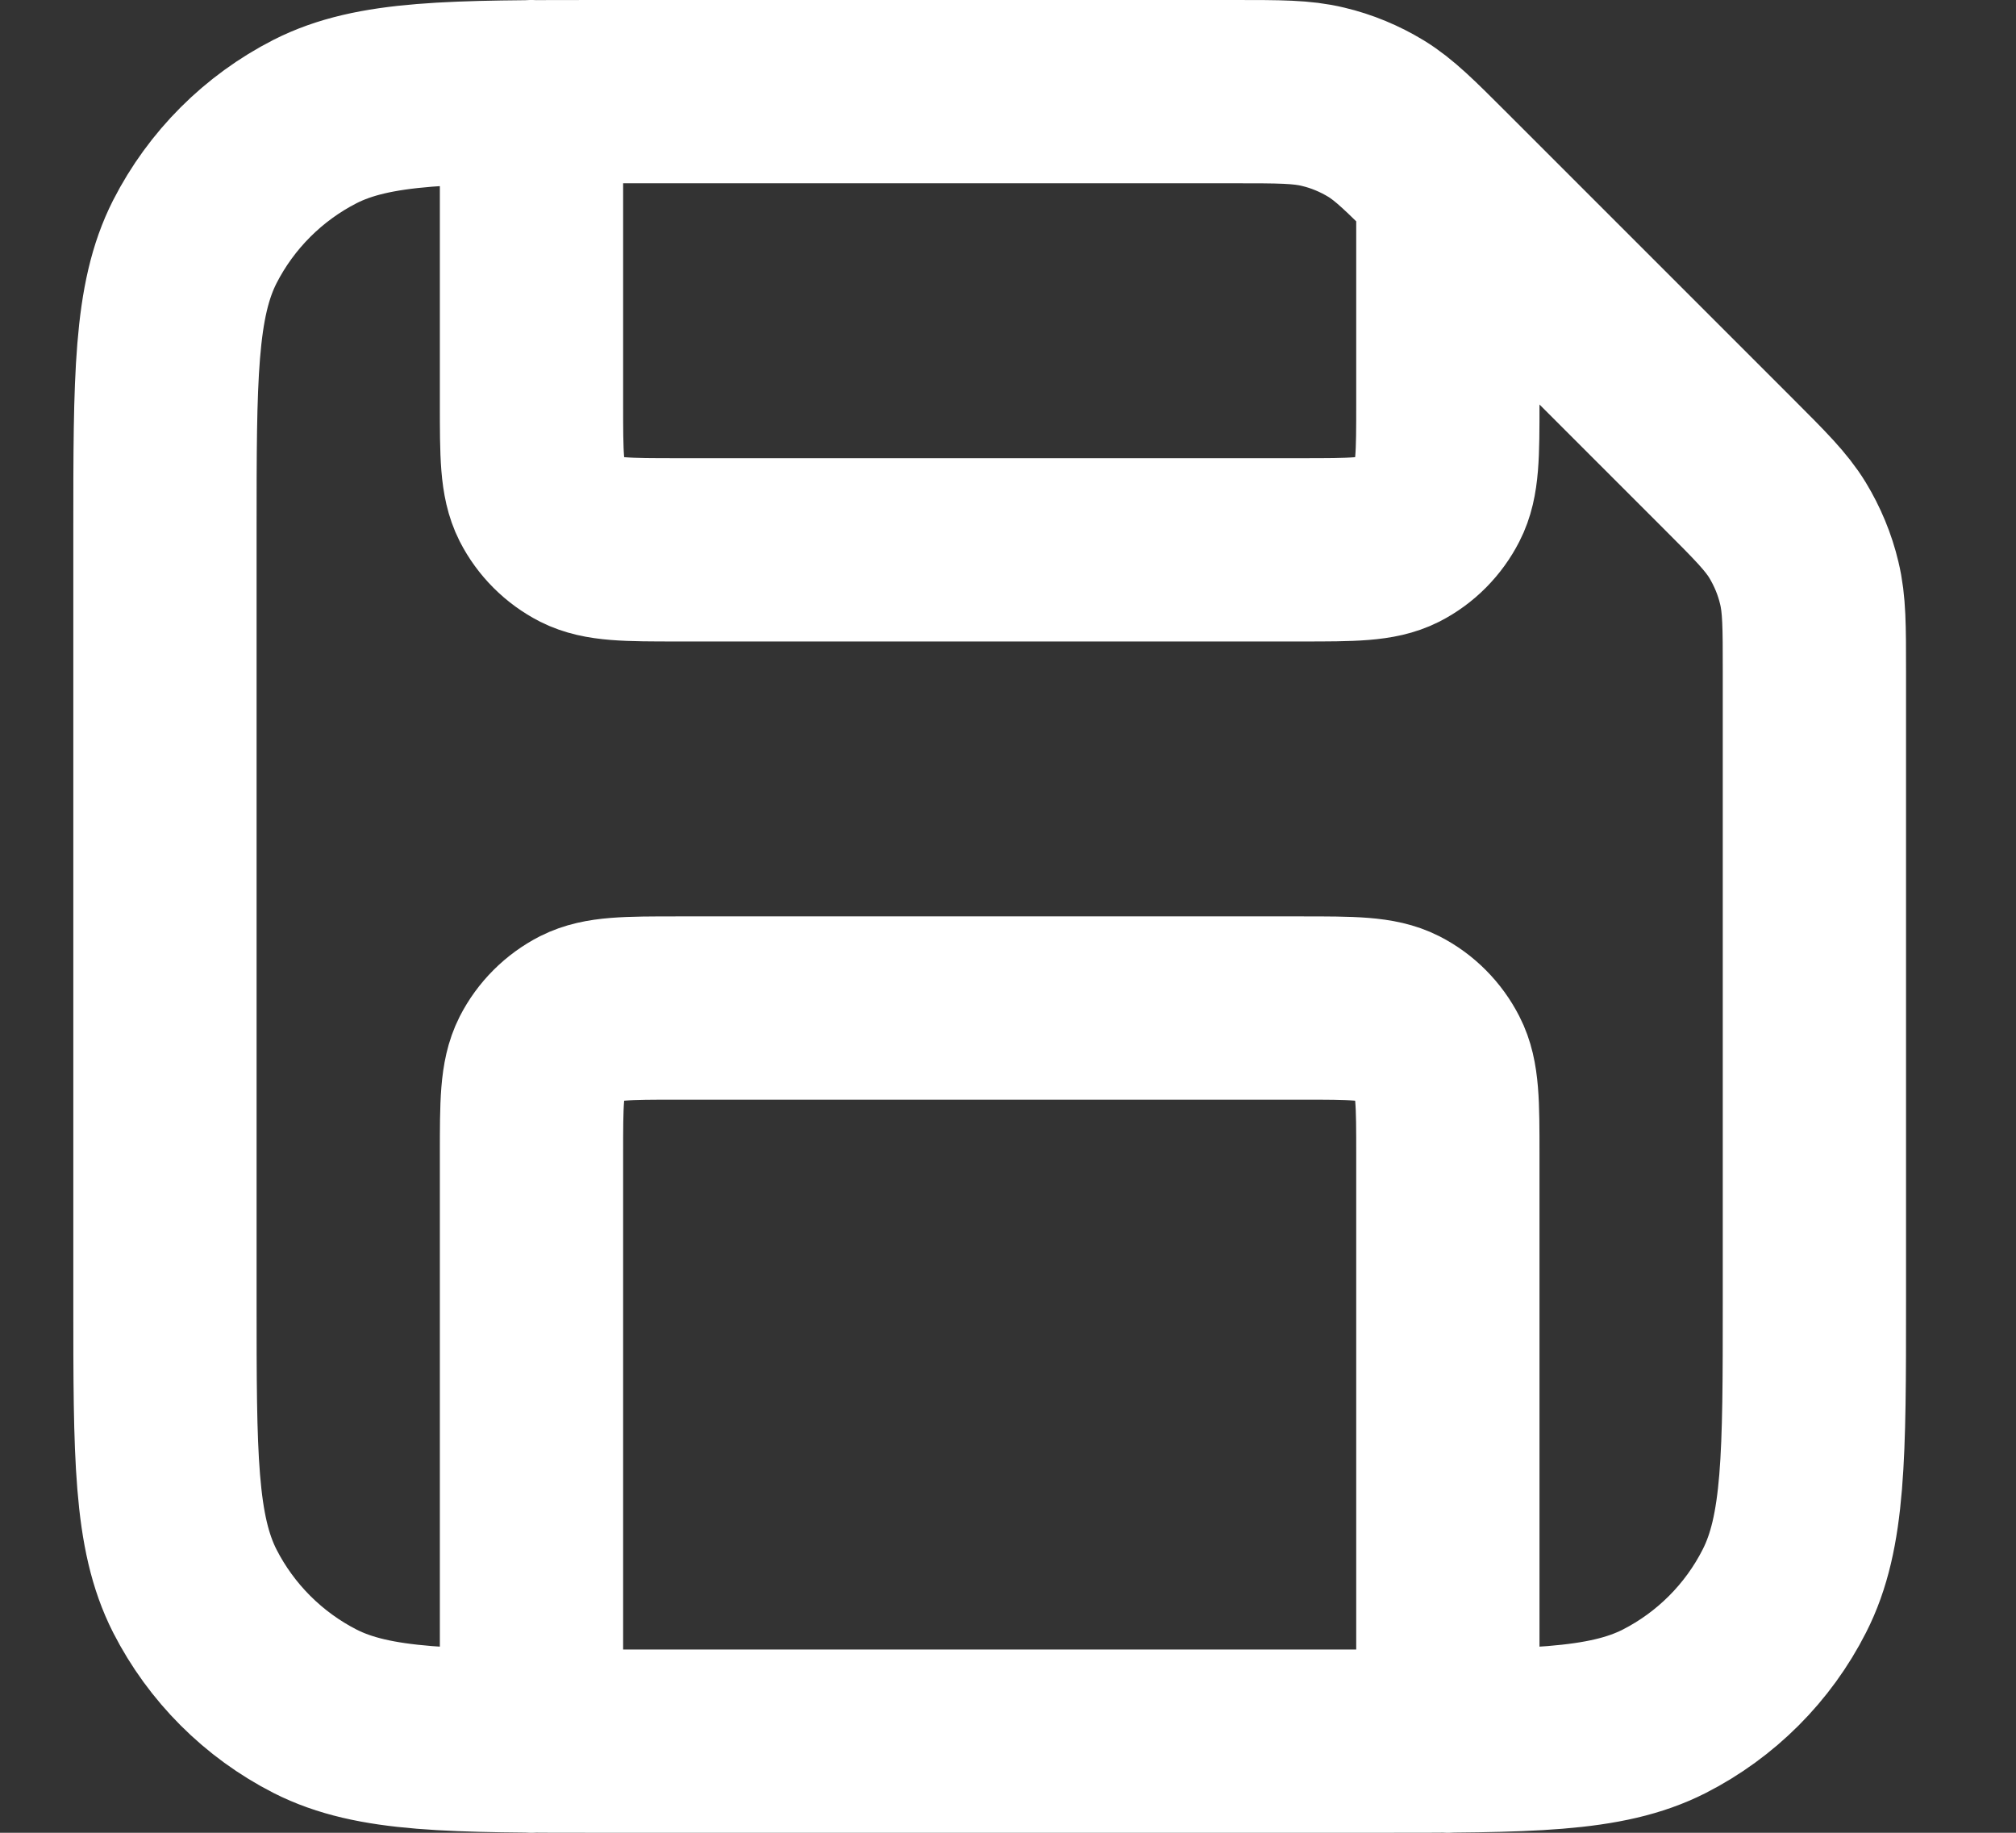 <svg width="11" height="10" viewBox="0 0 11 10" fill="none" xmlns="http://www.w3.org/2000/svg">
<rect x="0" y="0" width="11" height="10" fill="#333333" stroke="none"/>
<path d="M2.9 0.5V2.2C2.9 2.48 2.9 2.62 2.954 2.727C3.002 2.821 3.079 2.898 3.173 2.946C3.28 3 3.42 3 3.7 3H7.1C7.38 3 7.52 3 7.627 2.946C7.721 2.898 7.797 2.821 7.845 2.727C7.9 2.62 7.9 2.48 7.9 2.2V1M7.9 9.5V6.3C7.9 6.02 7.9 5.88 7.845 5.773C7.797 5.679 7.721 5.602 7.627 5.554C7.52 5.5 7.38 5.5 7.1 5.5H3.7C3.42 5.5 3.28 5.5 3.173 5.554C3.079 5.602 3.002 5.679 2.954 5.773C2.9 5.88 2.9 6.02 2.9 6.3V9.5M9.9 3.663V7.1C9.9 7.94 9.9 8.36 9.736 8.681C9.593 8.963 9.363 9.193 9.081 9.337C8.76 9.5 8.34 9.5 7.5 9.5H3.3C2.46 9.5 2.04 9.5 1.719 9.337C1.437 9.193 1.207 8.963 1.063 8.681C0.9 8.36 0.9 7.94 0.9 7.1V2.9C0.9 2.06 0.9 1.64 1.063 1.319C1.207 1.037 1.437 0.807 1.719 0.663C2.04 0.5 2.46 0.5 3.3 0.5H6.737C6.982 0.5 7.104 0.5 7.219 0.528C7.321 0.552 7.419 0.593 7.508 0.647C7.609 0.709 7.696 0.796 7.869 0.969L9.431 2.531C9.604 2.704 9.691 2.791 9.753 2.892C9.807 2.981 9.848 3.079 9.872 3.181C9.9 3.296 9.9 3.418 9.9 3.663Z" stroke="white" stroke-linecap="round" stroke-linejoin="round"/>
</svg>

